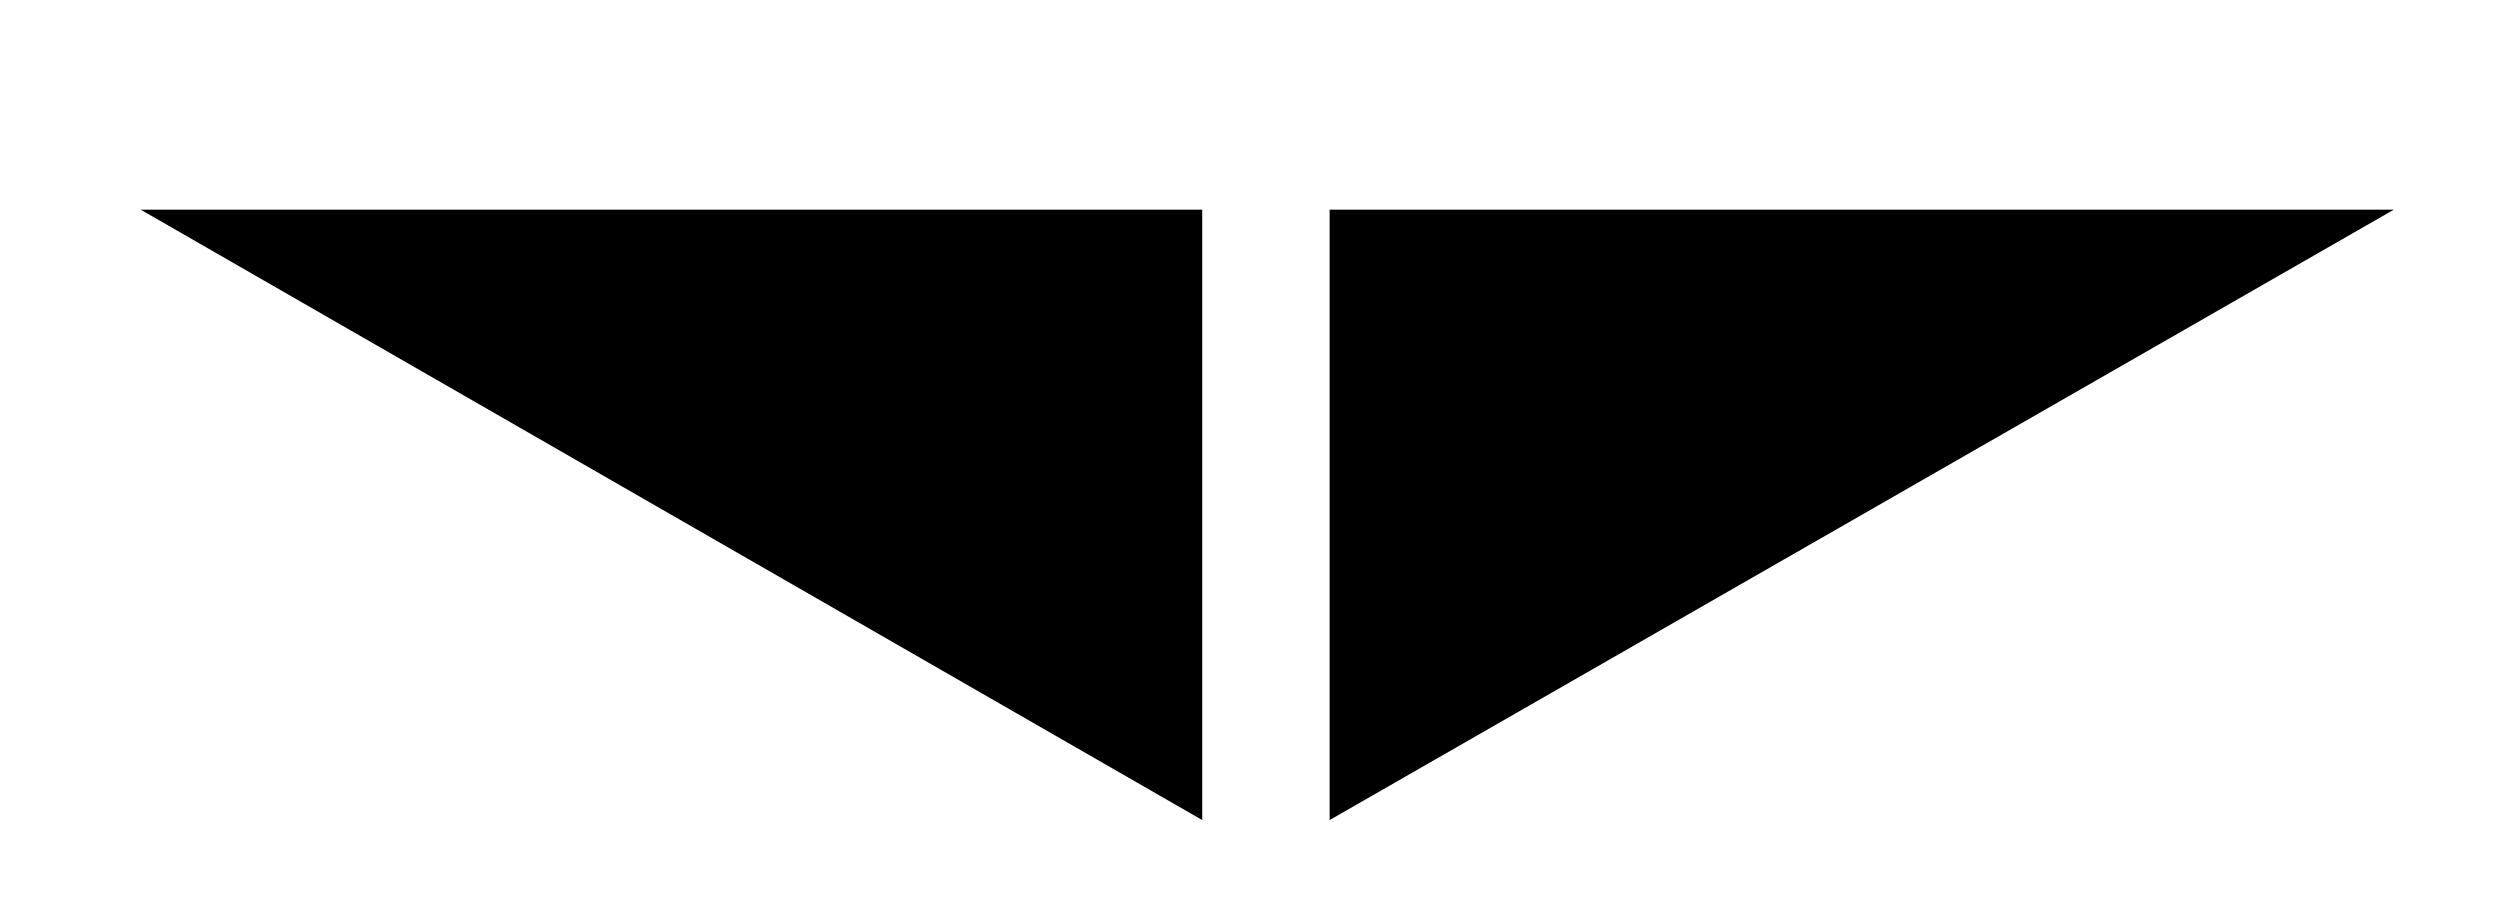 <?xml version="1.0" encoding="utf-8"?>
<!-- Generator: Adobe Illustrator 21.1.0, SVG Export Plug-In . SVG Version: 6.00 Build 0)  -->
<svg version="1.1" id="Layer_1" xmlns="http://www.w3.org/2000/svg" xmlns:xlink="http://www.w3.org/1999/xlink" x="0px" y="0px"
	 viewBox="0 0 94.2 34.3" style="enable-background:new 0 0 94.2 34.3;" xml:space="preserve">
<polygon points="45.3,30.9 45.3,7.9 5.3,7.9 "/>
<polygon points="50.1,30.9 50.1,7.9 90.2,7.9 "/>
</svg>
